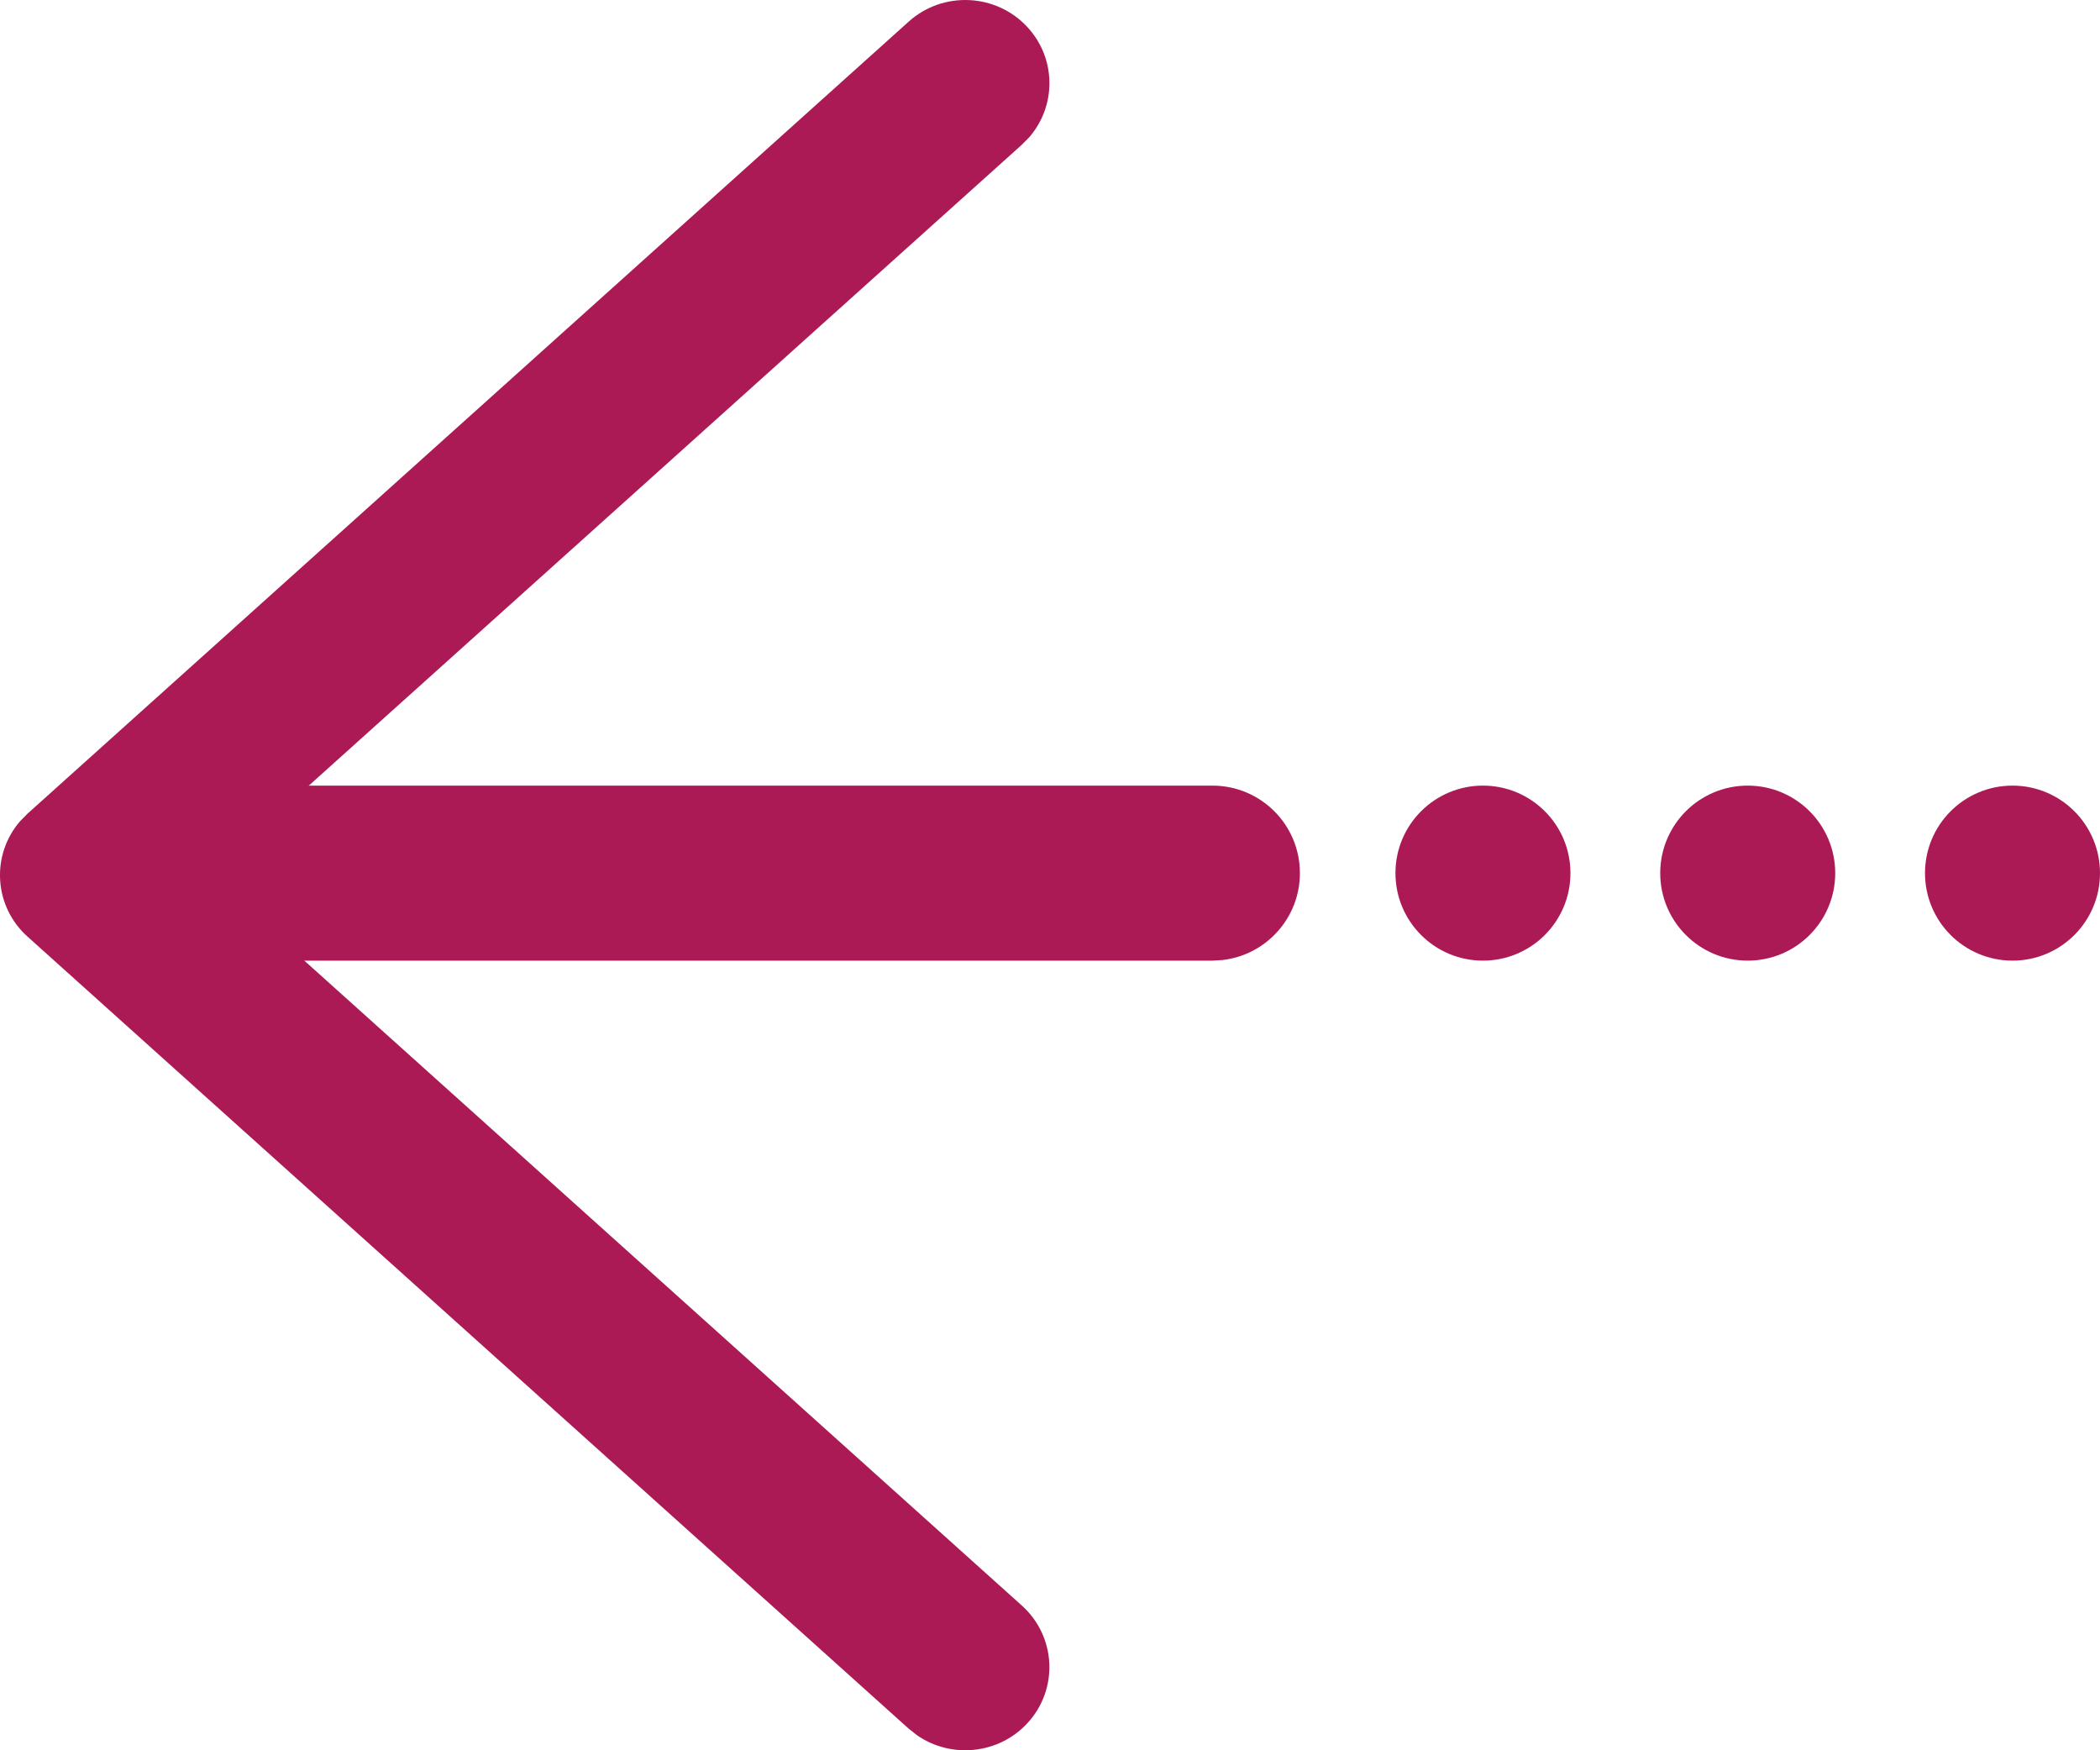 <?xml version="1.0" encoding="UTF-8"?>
<svg width="24px" height="20px" viewBox="0 0 24 20" version="1.1" xmlns="http://www.w3.org/2000/svg" xmlns:xlink="http://www.w3.org/1999/xlink">
    <title>slide-left</title>
    <g id="slide-left" stroke="none" stroke-width="1" fill="none" fill-rule="evenodd">
        <path d="M11.679,18.347 C12.071,18.7 12.1,19.301 11.743,19.689 C11.414,20.047 10.87,20.099 10.48,19.828 L10.385,19.753 L0.315,10.703 C-0.075,10.353 -0.103,9.766 0.231,9.382 L0.315,9.297 L10.385,0.247 C10.778,-0.106 11.386,-0.077 11.743,0.311 C12.073,0.669 12.074,1.209 11.763,1.568 L11.679,1.653 L2.391,10 L11.679,18.347 Z" id="Path-2" fill="#AC1A56" fill-rule="nonzero"></path>
        <path d="M13.856,8.977 C14.409,8.977 14.856,9.424 14.856,9.977 C14.856,10.49 14.47,10.912 13.973,10.97 L13.856,10.977 L1.199,10.977 C0.647,10.977 0.199,10.529 0.199,9.977 C0.199,9.464 0.585,9.041 1.082,8.984 L1.199,8.977 L13.856,8.977 Z" id="Path-2" fill="#AC1A56" fill-rule="nonzero"></path>
        <circle id="Oval" fill="#AC1A56" cx="19.974" cy="9.977" r="1"></circle>
        <circle id="Oval-Copy-2" fill="#AC1A56" cx="23" cy="9.977" r="1"></circle>
        <circle id="Oval-Copy" fill="#AC1A56" cx="16.948" cy="9.977" r="1"></circle>
    </g>
</svg>